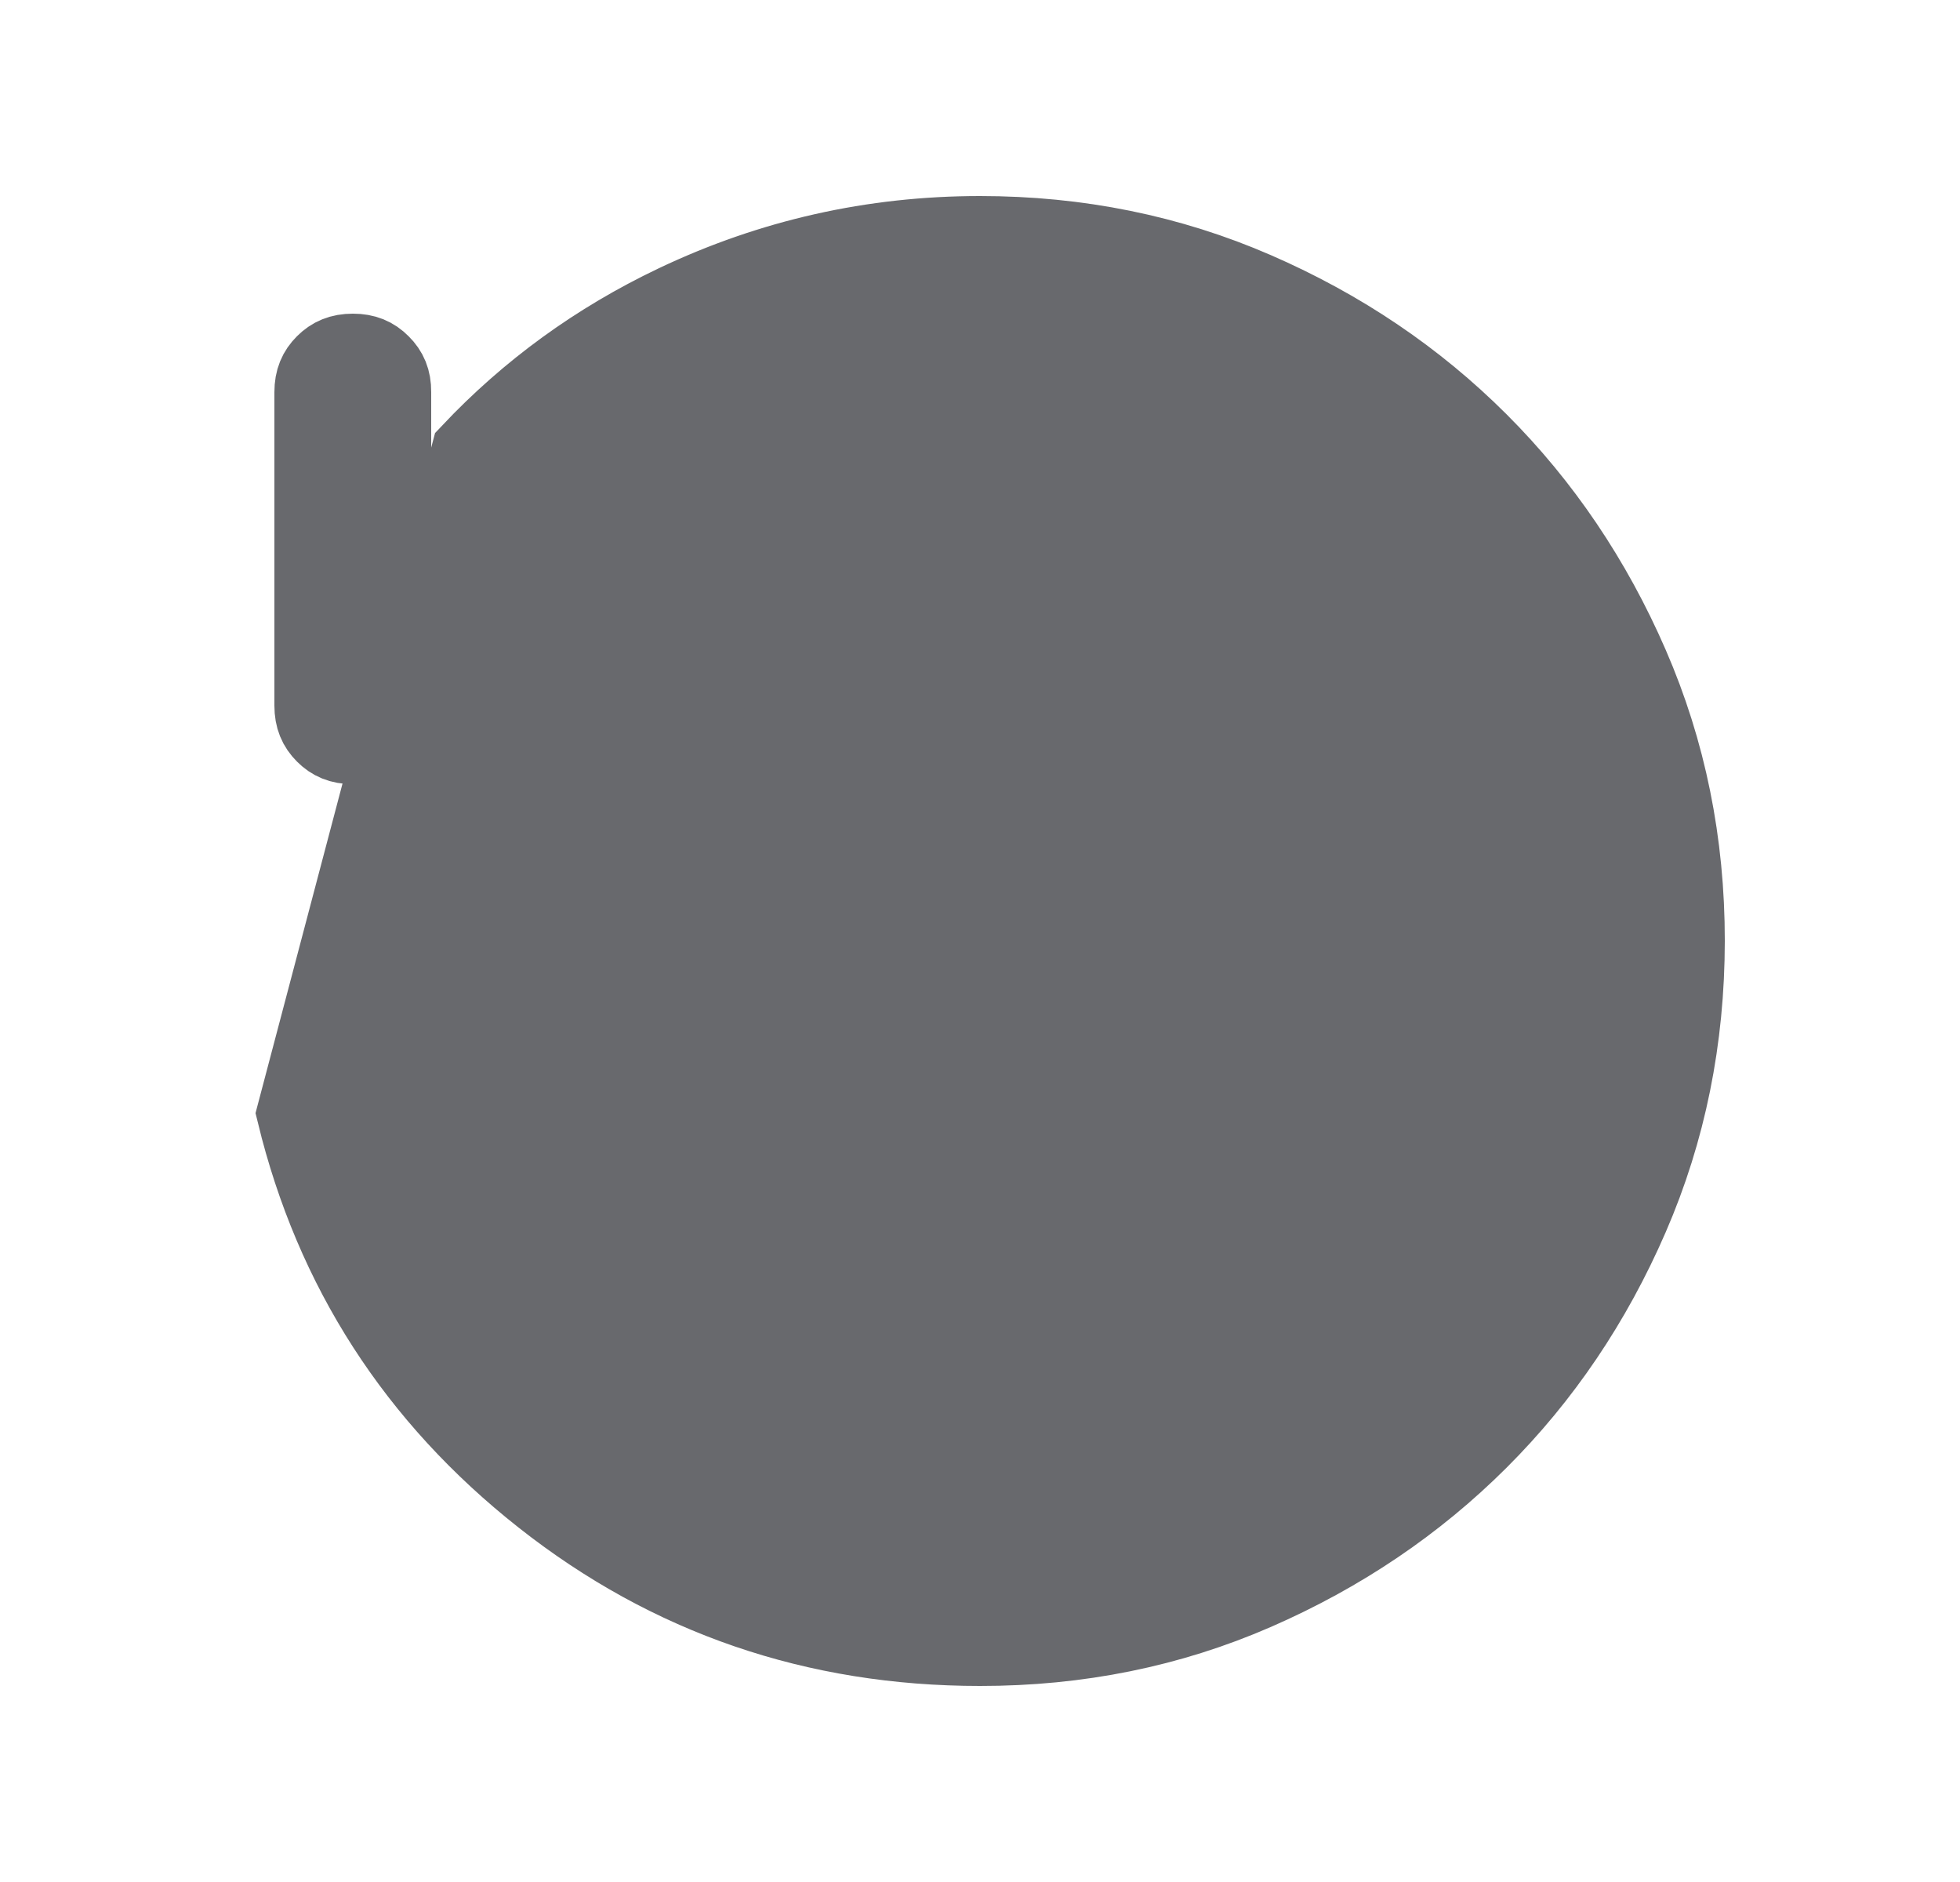 <svg width="25" height="24" viewBox="0 0 25 24" fill="none" xmlns="http://www.w3.org/2000/svg">
<path d="M12.501 20.5H12.5C10.51 20.5 8.761 19.899 7.235 18.695C5.705 17.489 4.717 15.956 4.261 14.082L4.261 14.082L4.258 14.071C4.234 13.98 4.244 13.914 4.315 13.826C4.394 13.727 4.496 13.666 4.66 13.646L4.662 13.646C4.823 13.626 4.949 13.656 5.063 13.726C5.165 13.788 5.244 13.882 5.295 14.04C5.725 15.644 6.613 16.959 7.947 17.973C9.285 18.99 10.808 19.5 12.5 19.5C14.58 19.5 16.363 18.77 17.817 17.317C19.271 15.863 20.001 14.081 20 12C19.999 9.919 19.269 8.137 17.817 6.684C16.364 5.232 14.582 4.501 12.5 4.5H12.5C11.269 4.5 10.113 4.786 9.04 5.359C7.972 5.928 7.073 6.712 6.347 7.705L5.764 8.5H6.75H8.5C8.657 8.5 8.766 8.548 8.859 8.642C8.953 8.735 9 8.843 9 8.999C9 9.156 8.952 9.266 8.857 9.361C8.765 9.454 8.658 9.501 8.502 9.5V9.5H8.5H4.5C4.343 9.5 4.235 9.452 4.142 9.359C4.048 9.265 4 9.156 4 8.999V5C4 4.843 4.048 4.735 4.141 4.642C4.235 4.548 4.344 4.5 4.501 4.5C4.656 4.5 4.765 4.547 4.859 4.642C4.954 4.736 5.001 4.844 5 4.998H5V5V6.35V7.78L5.891 6.662C6.694 5.654 7.671 4.877 8.828 4.326C9.986 3.775 11.208 3.5 12.5 3.5C13.685 3.5 14.787 3.725 15.813 4.171C16.851 4.623 17.748 5.229 18.51 5.991C19.271 6.752 19.878 7.649 20.329 8.686C20.776 9.713 21.001 10.816 21 12C20.999 13.184 20.775 14.287 20.329 15.314C19.879 16.351 19.273 17.248 18.51 18.009C17.747 18.771 16.849 19.378 15.813 19.83C14.789 20.277 13.687 20.501 12.501 20.5ZM6.925 19.088C5.308 17.813 4.258 16.184 3.775 14.2L6 5.773C6.747 4.981 7.618 4.349 8.613 3.875C9.838 3.292 11.134 3 12.5 3C13.75 3 14.921 3.238 16.013 3.713C17.105 4.188 18.055 4.83 18.863 5.637C19.671 6.444 20.313 7.394 20.788 8.487C21.263 9.58 21.501 10.751 21.5 12C21.499 13.249 21.262 14.42 20.788 15.513C20.314 16.606 19.672 17.556 18.863 18.363C18.054 19.17 17.104 19.812 16.013 20.288C14.922 20.764 13.751 21.001 12.5 21C10.4 21 8.542 20.363 6.925 19.088ZM13 11.6V11.807L13.146 11.954L15.646 14.454C15.727 14.534 15.775 14.636 15.775 14.8C15.775 14.964 15.727 15.066 15.646 15.146C15.566 15.227 15.464 15.275 15.3 15.275C15.136 15.275 15.034 15.227 14.954 15.146L12.154 12.346C12.099 12.292 12.063 12.236 12.039 12.177C12.013 12.111 12 12.045 12 11.975V8C12 7.843 12.048 7.735 12.141 7.642C12.235 7.548 12.344 7.5 12.501 7.5C12.656 7.5 12.765 7.547 12.859 7.642C12.954 7.736 13.001 7.844 13 7.998V8V11.6Z" fill="#68696D" stroke="#68696D"/>
</svg>
